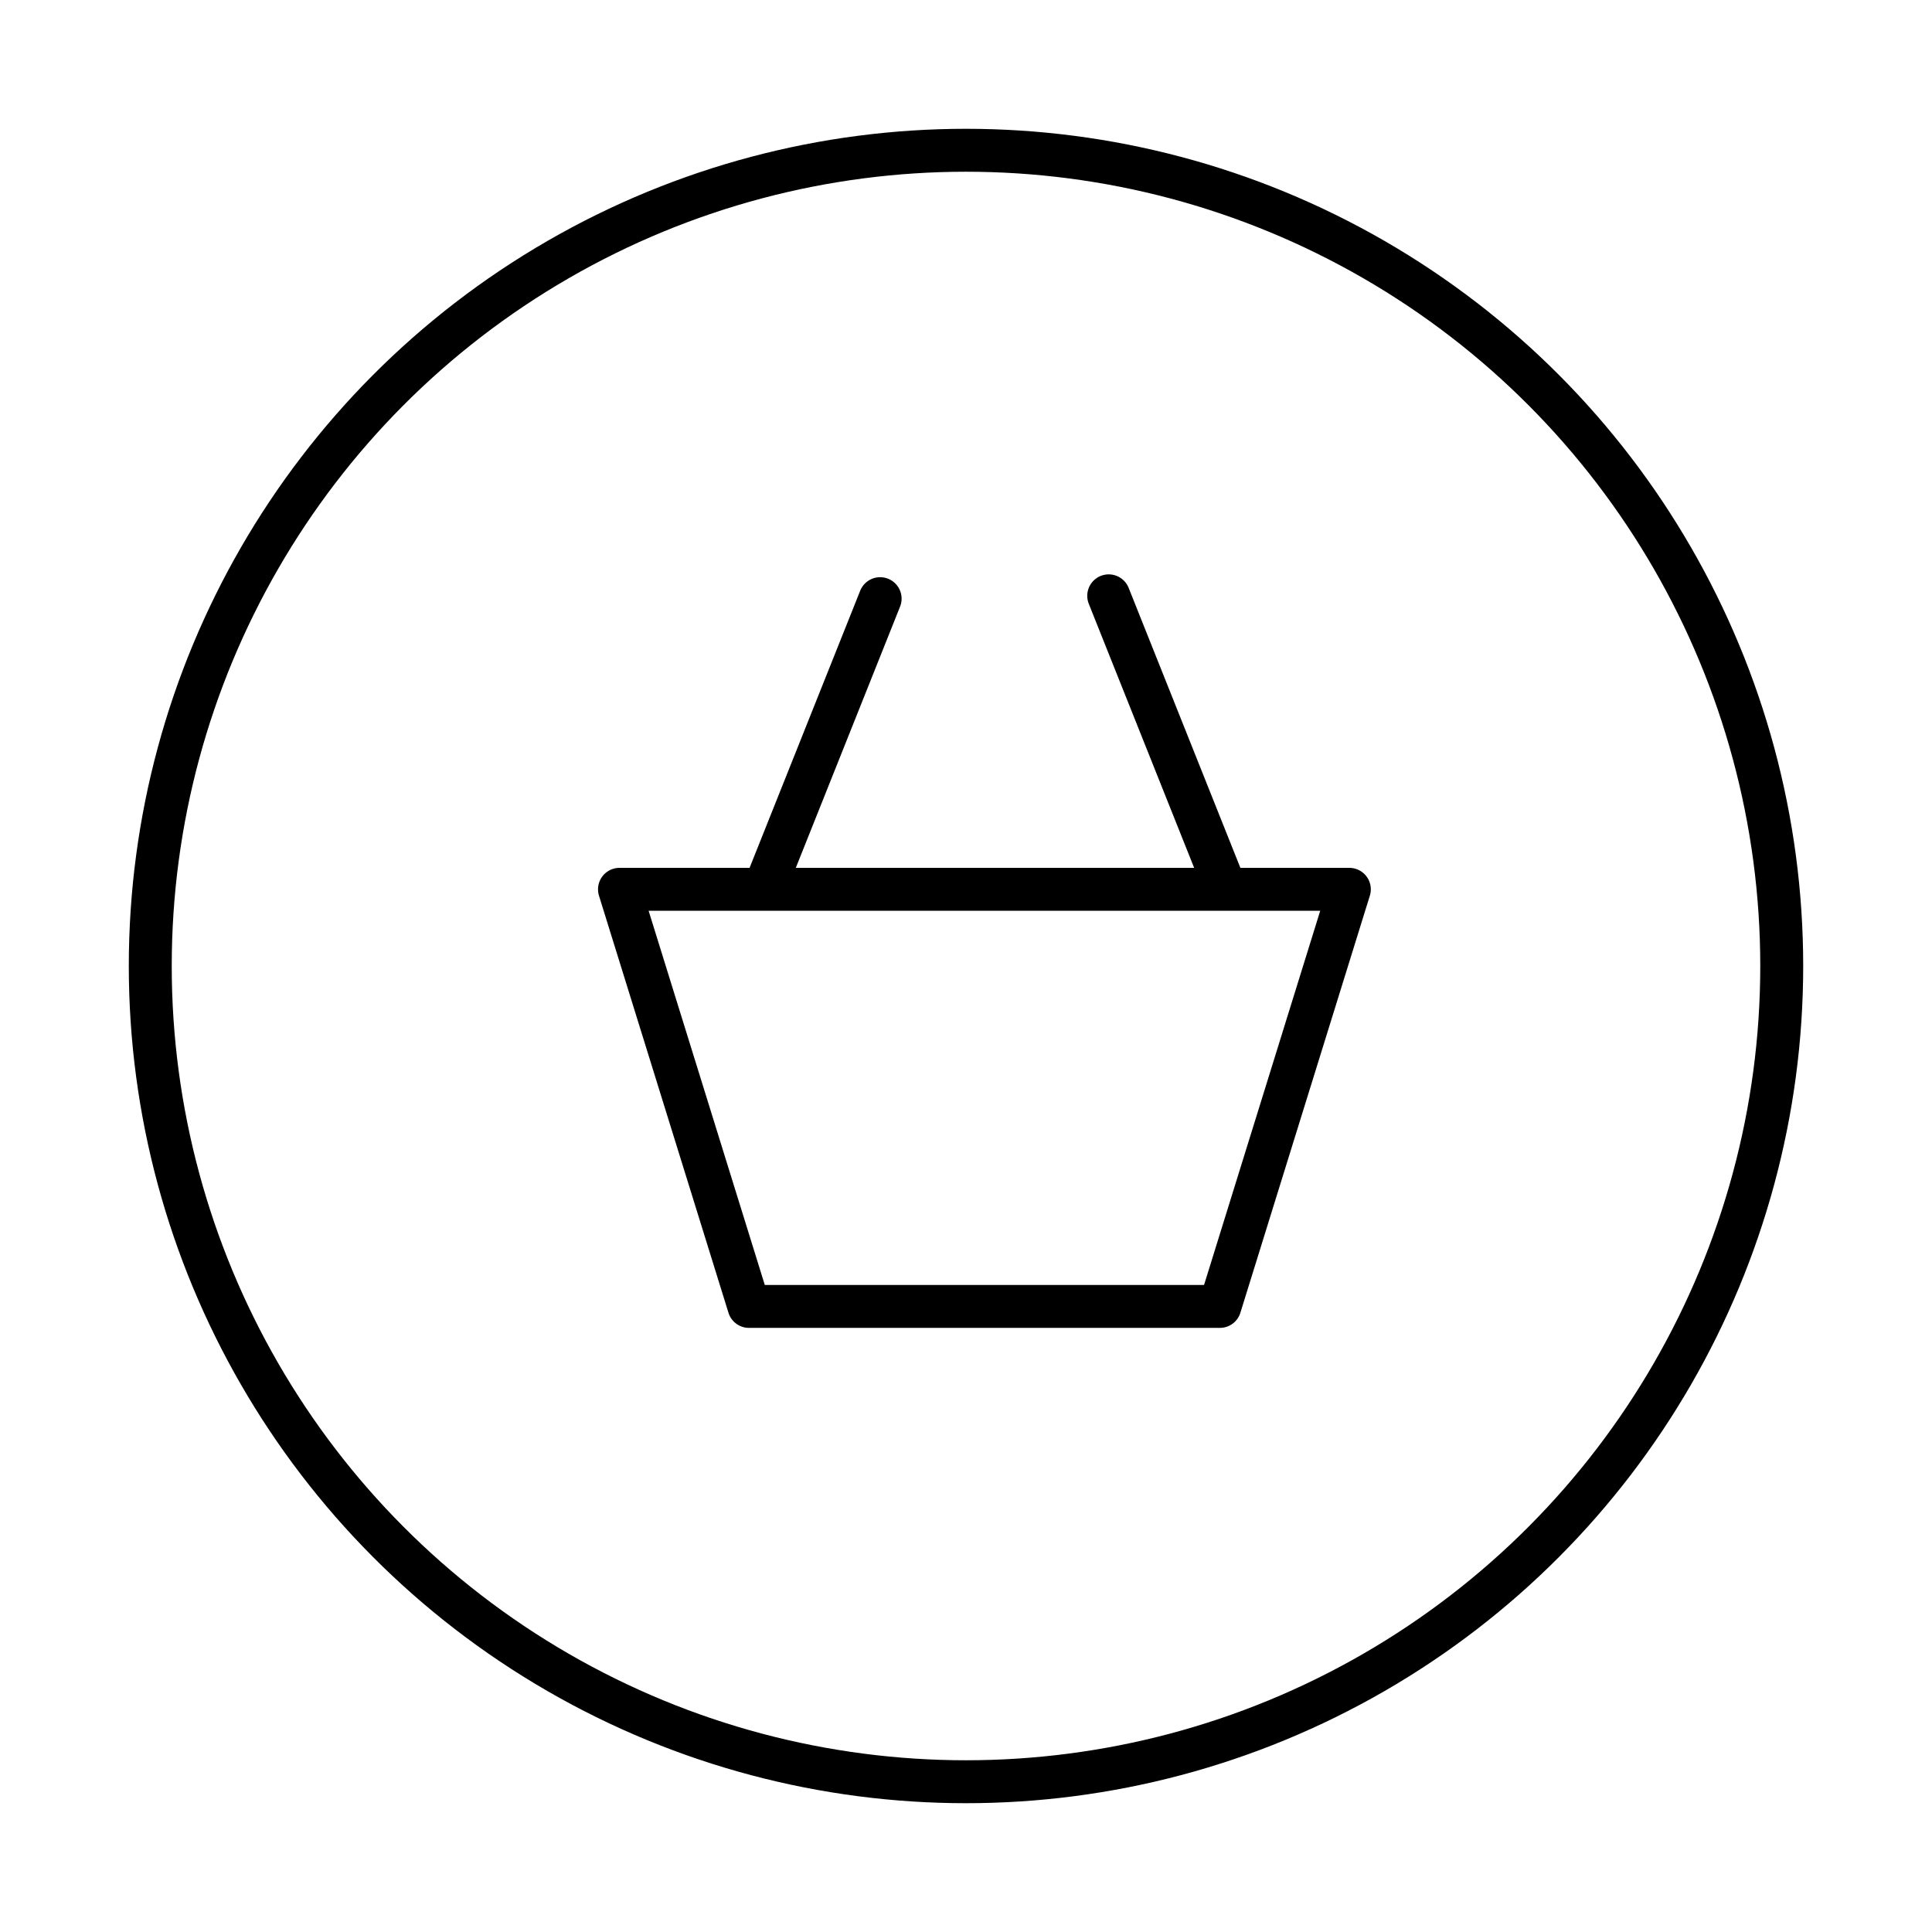 <svg width="45" height="45" viewBox="0 0 45 45" fill="none" xmlns="http://www.w3.org/2000/svg">
<circle cx="22.5" cy="22.5" r="19" stroke="black"/>
<path d="M14.429 20.714L17.445 30.429H28.413L31.429 20.714H14.429Z" stroke="black" stroke-miterlimit="10" stroke-linejoin="round"/>
<path d="M28.432 20.413L25.824 13.878" stroke="black" stroke-miterlimit="10" stroke-linecap="round"/>
<path d="M17.892 20.478L20.5 13.944" stroke="black" stroke-miterlimit="10" stroke-linecap="round"/>
</svg>
